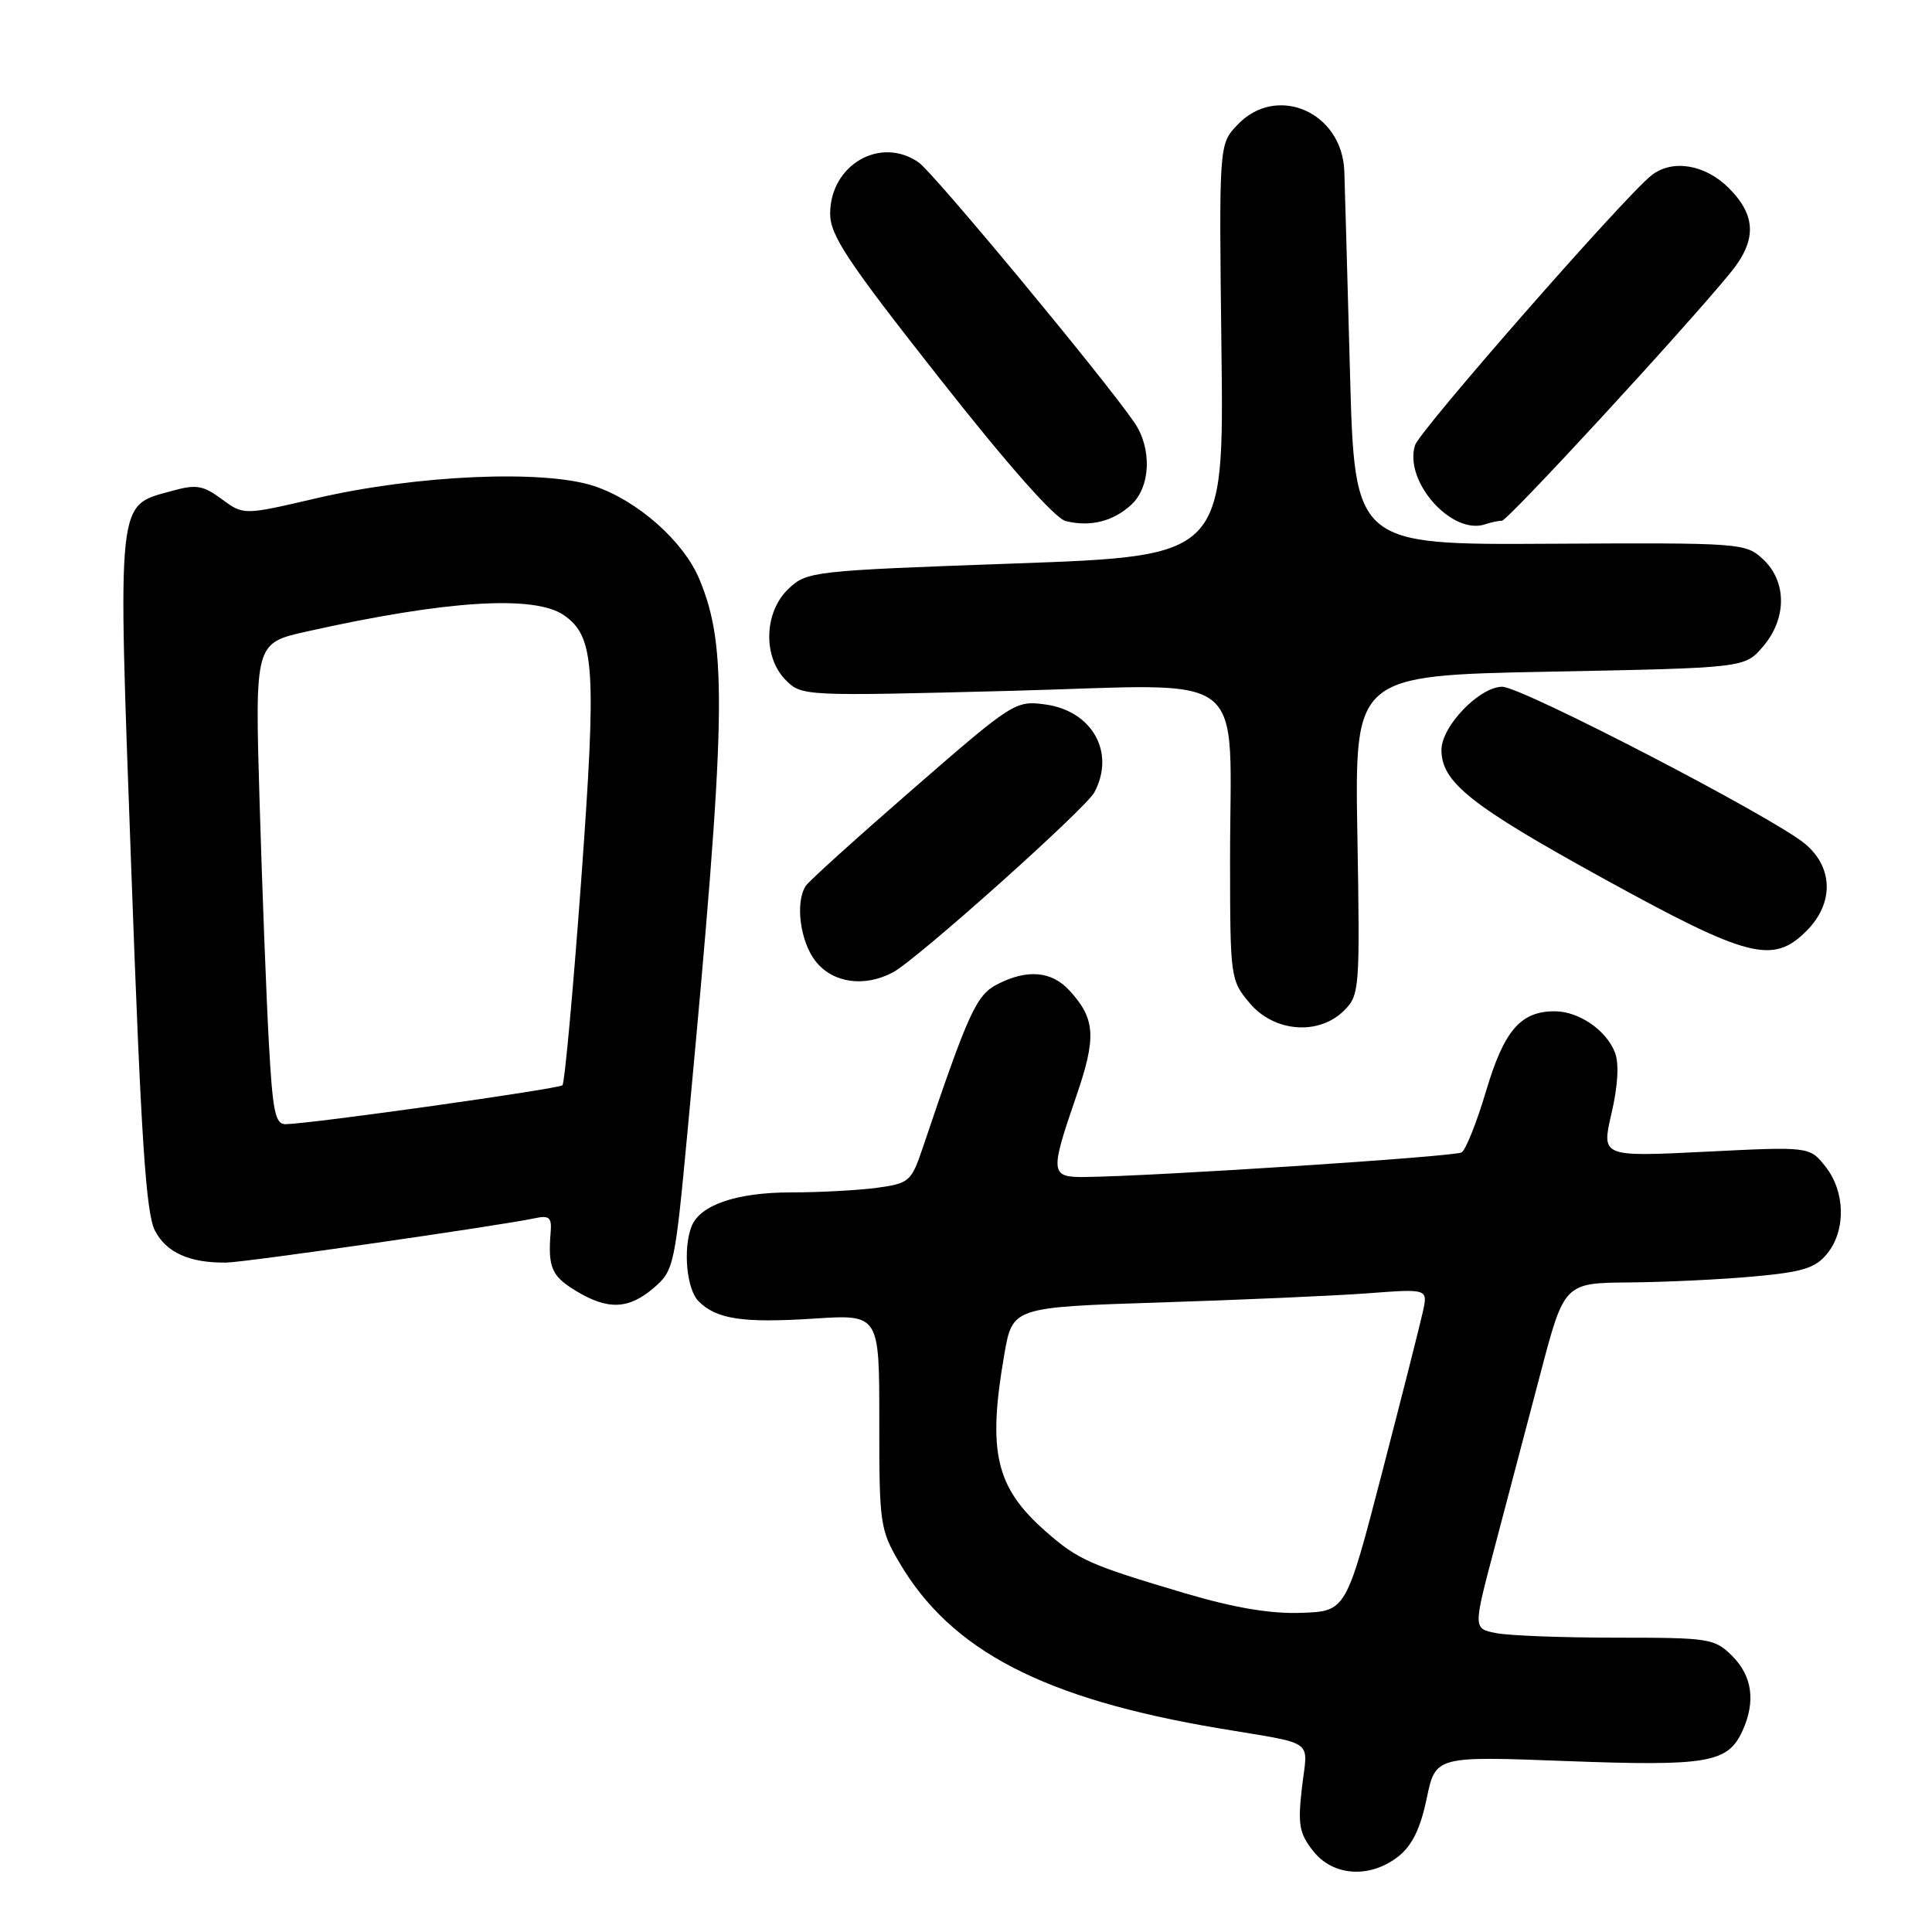 <?xml version="1.0" encoding="UTF-8" standalone="no"?>
<!DOCTYPE svg PUBLIC "-//W3C//DTD SVG 1.1//EN" "http://www.w3.org/Graphics/SVG/1.1/DTD/svg11.dtd" >
<svg xmlns="http://www.w3.org/2000/svg" xmlns:xlink="http://www.w3.org/1999/xlink" version="1.1" viewBox="0 0 256 256">
 <g >
 <path fill="currentColor"
d=" M 185.30 245.98 C 187.11 244.55 188.21 242.30 189.04 238.33 C 190.21 232.69 190.21 232.69 207.55 233.35 C 226.29 234.05 228.95 233.60 230.89 229.34 C 232.65 225.47 232.19 222.10 229.55 219.45 C 227.19 217.10 226.56 217.00 214.17 217.00 C 207.06 217.00 199.89 216.73 198.22 216.39 C 195.20 215.79 195.20 215.79 198.02 205.14 C 199.57 199.29 202.28 188.99 204.05 182.25 C 207.26 170.00 207.26 170.00 215.88 169.93 C 220.62 169.89 228.04 169.54 232.37 169.14 C 238.90 168.55 240.56 168.03 242.12 166.10 C 244.61 163.03 244.51 157.91 241.90 154.60 C 239.79 151.92 239.79 151.92 225.99 152.61 C 212.20 153.29 212.20 153.29 213.53 147.54 C 214.38 143.91 214.55 140.94 214.00 139.49 C 212.86 136.51 209.21 134.00 206.00 134.00 C 201.49 134.00 199.30 136.54 196.92 144.54 C 195.69 148.68 194.23 152.36 193.67 152.70 C 192.77 153.26 153.07 155.85 143.75 155.96 C 139.17 156.01 139.11 155.43 142.56 145.41 C 145.31 137.45 145.17 135.02 141.71 131.25 C 139.34 128.66 136.09 128.38 132.12 130.44 C 129.36 131.87 128.31 134.17 122.25 152.14 C 120.76 156.55 120.48 156.80 116.21 157.39 C 113.74 157.72 108.61 158.00 104.81 158.00 C 97.58 158.00 92.72 159.67 91.62 162.54 C 90.48 165.53 90.99 170.84 92.57 172.43 C 94.96 174.81 98.43 175.33 107.88 174.72 C 116.52 174.16 116.52 174.16 116.51 188.33 C 116.50 201.92 116.61 202.69 119.19 207.08 C 126.05 218.75 138.31 225.10 161.50 229.01 C 174.55 231.21 173.28 230.31 172.52 236.82 C 171.95 241.77 172.15 242.92 174.00 245.27 C 176.64 248.63 181.54 248.94 185.30 245.98 Z  M 86.64 170.64 C 89.31 168.34 89.43 167.77 91.15 149.39 C 96.25 95.00 96.44 85.78 92.66 76.72 C 90.56 71.70 84.47 66.32 78.74 64.41 C 72.06 62.19 55.13 62.94 41.89 66.03 C 32.28 68.27 32.28 68.27 29.39 66.14 C 26.89 64.30 25.99 64.15 22.74 65.06 C 15.41 67.09 15.58 65.42 17.41 115.57 C 18.69 150.87 19.34 160.76 20.53 163.06 C 22.04 165.98 25.13 167.36 29.98 167.30 C 32.48 167.27 66.36 162.39 70.83 161.43 C 72.76 161.01 73.12 161.31 72.97 163.21 C 72.58 167.90 73.08 169.08 76.25 171.01 C 80.52 173.62 83.29 173.52 86.64 170.64 Z  M 178.11 133.89 C 180.15 131.85 180.21 131.06 179.86 110.64 C 179.50 89.50 179.50 89.50 205.34 89.00 C 231.18 88.50 231.18 88.50 233.59 85.69 C 236.77 81.99 236.79 77.09 233.64 74.13 C 231.31 71.95 230.85 71.91 205.39 72.05 C 179.50 72.20 179.50 72.20 178.88 49.35 C 178.54 36.78 178.20 24.79 178.13 22.70 C 177.86 14.82 169.12 11.05 163.94 16.57 C 161.52 19.13 161.52 19.13 161.85 46.40 C 162.18 73.67 162.18 73.67 134.59 74.66 C 107.67 75.62 106.94 75.70 104.50 78.00 C 101.23 81.07 101.05 87.05 104.13 90.13 C 106.24 92.24 106.55 92.25 133.98 91.54 C 166.22 90.69 162.97 88.15 162.99 114.17 C 163.00 129.57 163.05 129.90 165.59 132.92 C 168.84 136.78 174.76 137.24 178.11 133.89 Z  M 118.32 128.84 C 121.48 127.16 143.83 107.18 145.01 104.99 C 147.83 99.71 144.73 94.18 138.48 93.34 C 134.56 92.81 134.21 93.03 120.99 104.53 C 113.57 110.98 107.17 116.76 106.77 117.38 C 105.34 119.55 106.02 124.76 108.07 127.37 C 110.35 130.26 114.52 130.86 118.32 128.84 Z  M 239.36 123.36 C 243.01 119.72 242.94 114.97 239.20 111.83 C 235.07 108.34 201.64 91.00 199.06 91.00 C 196.04 91.00 191.00 96.23 191.00 99.37 C 191.00 103.65 194.89 106.74 212.50 116.43 C 231.63 126.96 234.92 127.81 239.36 123.36 Z  M 149.92 66.86 C 152.48 64.48 152.66 59.40 150.30 55.97 C 146.31 50.15 123.73 22.92 121.74 21.53 C 116.67 17.98 110.00 21.84 110.00 28.32 C 110.00 31.19 112.27 34.61 124.48 50.11 C 133.57 61.67 139.80 68.71 141.23 69.05 C 144.49 69.85 147.53 69.08 149.92 66.86 Z  M 199.01 69.00 C 199.78 69.00 223.00 43.82 229.27 36.17 C 232.80 31.87 232.74 28.59 229.08 24.92 C 225.93 21.77 221.56 21.06 218.81 23.25 C 215.18 26.13 188.13 57.02 187.50 58.99 C 185.98 63.79 192.41 71.00 196.83 69.46 C 197.56 69.21 198.54 69.00 199.01 69.00 Z  M 157.00 211.11 C 144.39 207.37 142.85 206.69 138.56 202.92 C 131.92 197.08 130.83 192.41 133.08 179.44 C 134.17 173.21 134.17 173.21 153.83 172.58 C 164.65 172.23 177.03 171.69 181.35 171.36 C 189.21 170.77 189.21 170.77 188.53 173.84 C 188.16 175.53 185.72 185.15 183.11 195.21 C 178.36 213.50 178.36 213.50 172.43 213.71 C 168.34 213.86 163.56 213.05 157.00 211.11 Z  M 35.63 138.25 C 35.30 132.34 34.75 117.99 34.40 106.36 C 33.77 85.21 33.77 85.21 40.64 83.68 C 59.12 79.54 70.85 78.81 74.74 81.53 C 78.81 84.38 79.07 88.43 77.00 116.80 C 75.93 131.36 74.82 143.51 74.53 143.80 C 74.04 144.29 41.45 148.88 37.86 148.96 C 36.47 148.99 36.13 147.33 35.63 138.25 Z "/>
</g>
</svg>